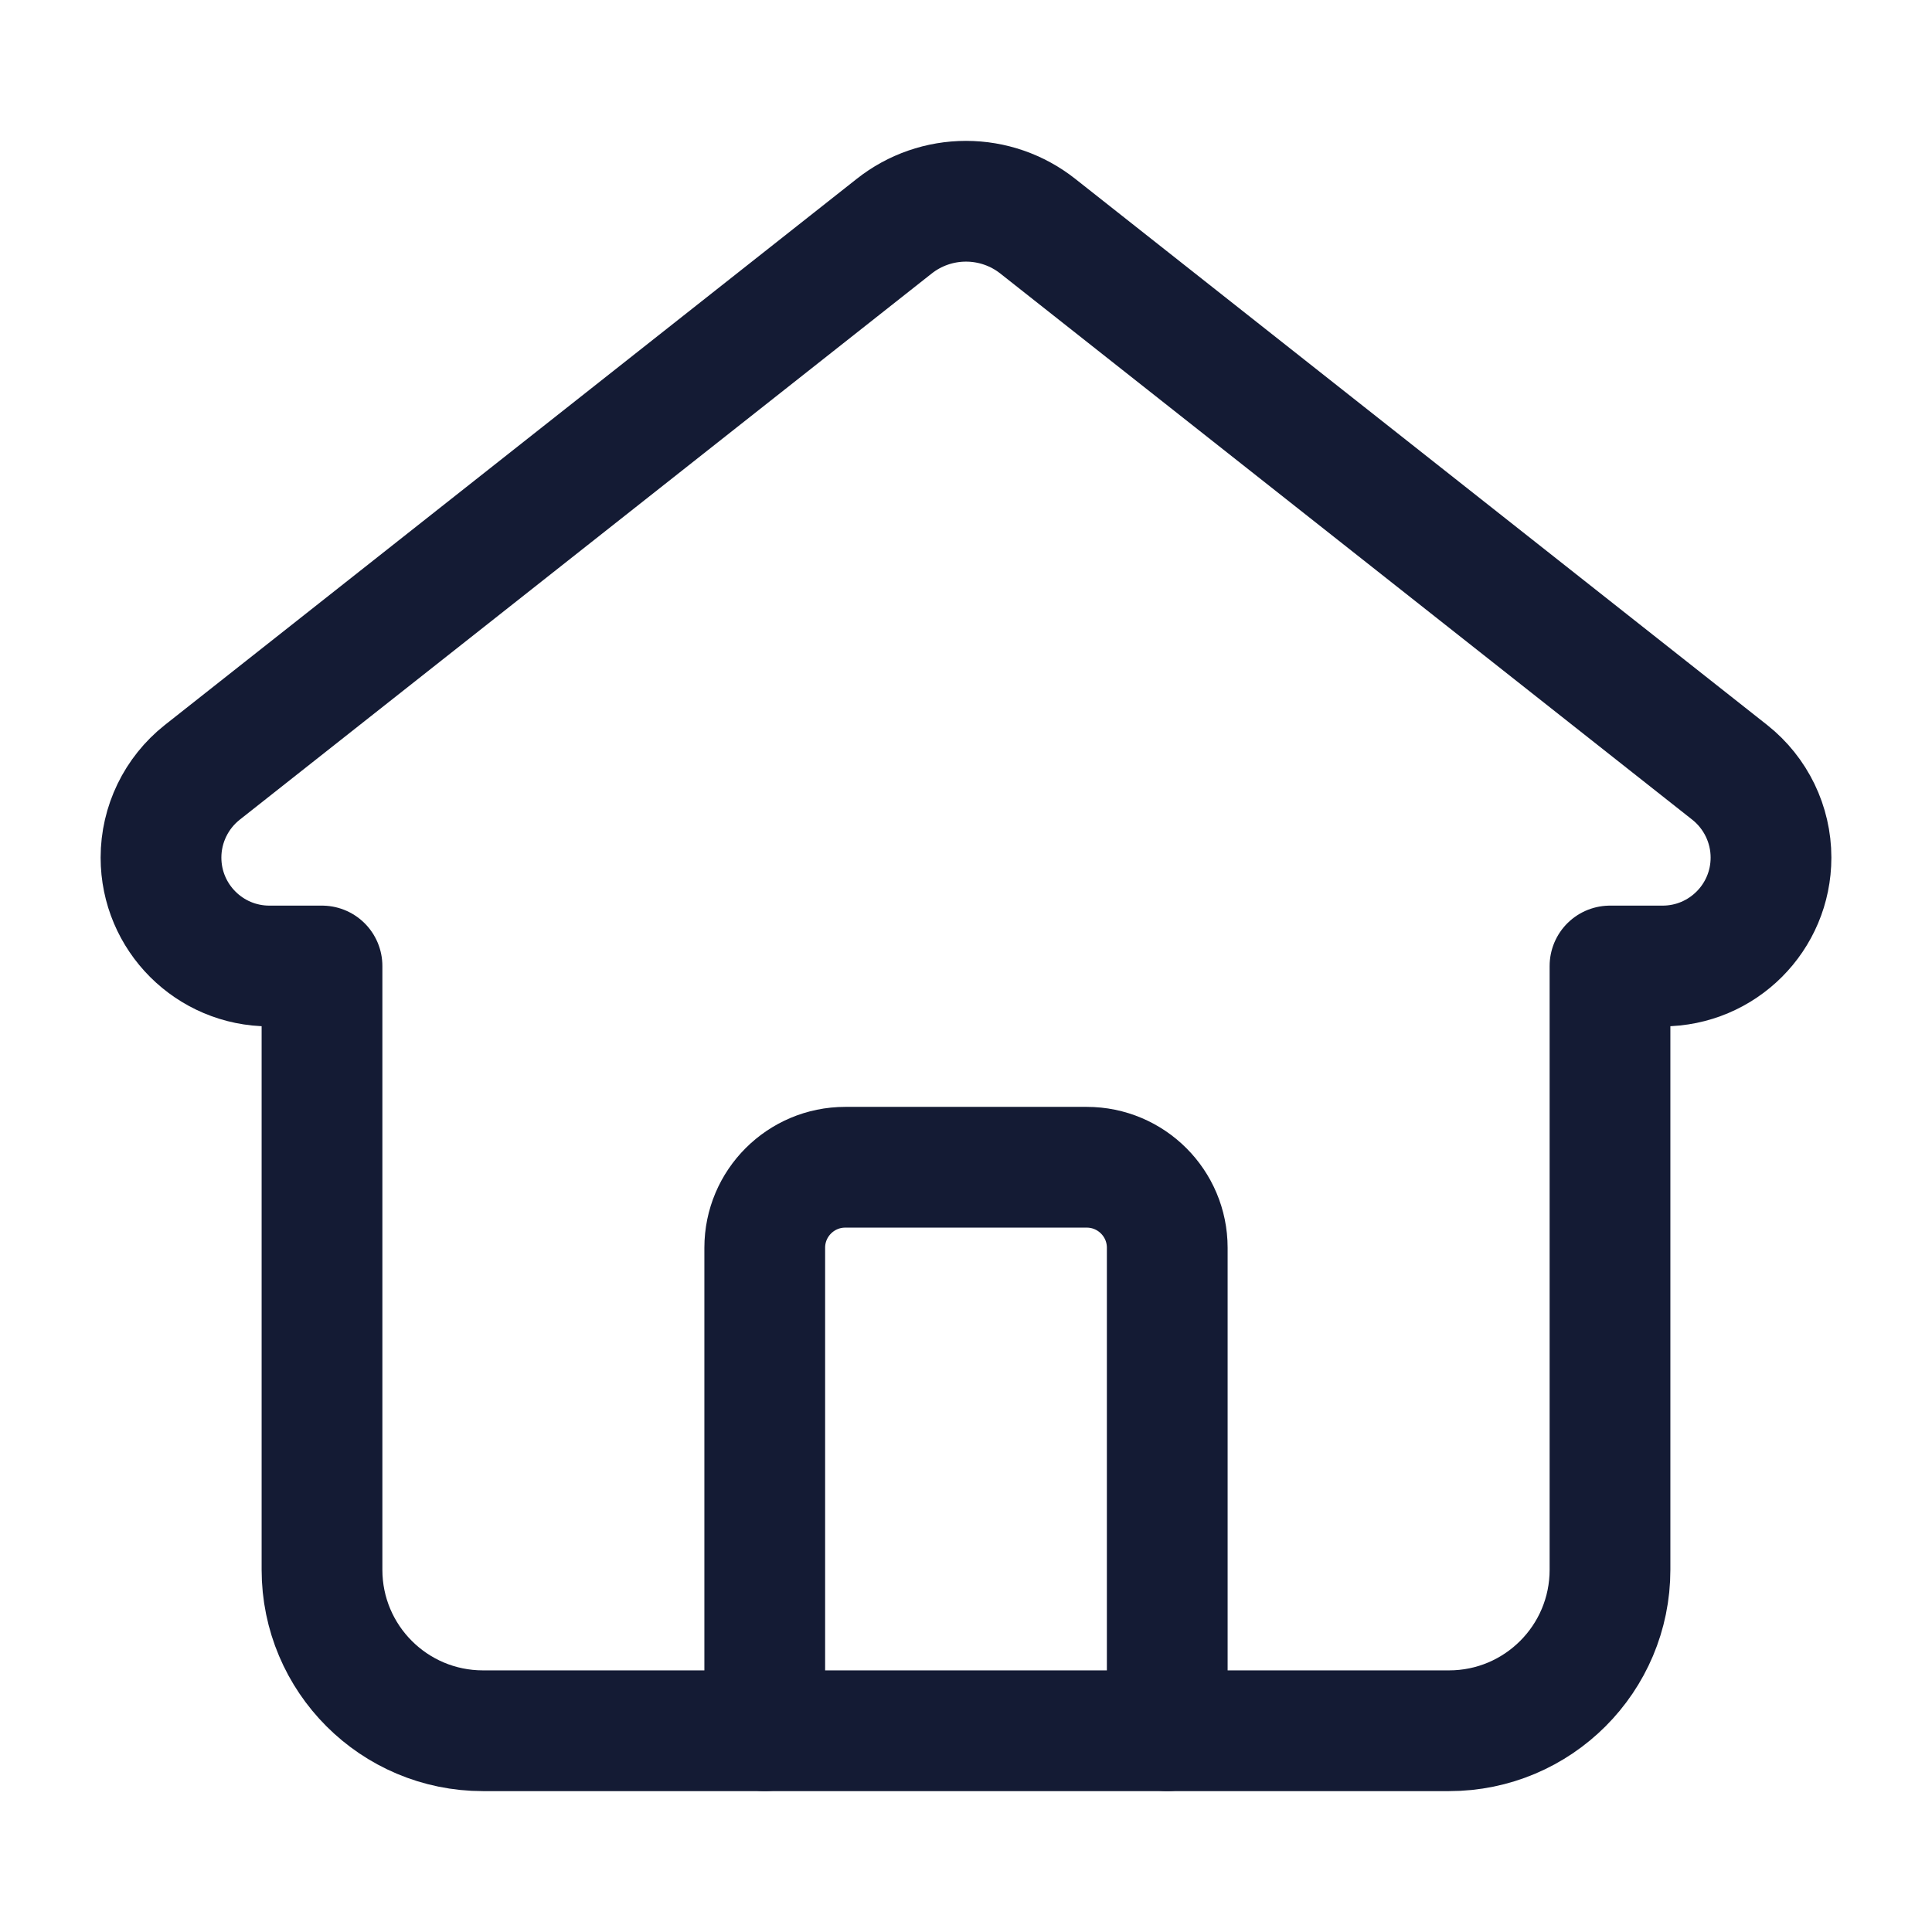 <svg width="24" height="24" viewBox="0 0 24 24" fill="none" xmlns="http://www.w3.org/2000/svg">
<path d="M12.892 2.81L21.488 9.595C21.811 9.851 22 10.241 22 10.653C22 11.397 21.397 12 20.653 12H20V19.5C20 20.605 19.105 21.5 18 21.5H6C4.895 21.5 4 20.605 4 19.5V12H3.347C2.603 12 2 11.397 2 10.653C2 10.241 2.189 9.851 2.512 9.595L11.108 2.81C11.362 2.609 11.676 2.5 12 2.5C12.324 2.5 12.638 2.609 12.892 2.81Z" stroke="#141B34" stroke-width="1.5" stroke-linecap="round" stroke-linejoin="round"/>
<path d="M14.5 21.5V15.5C14.5 14.948 14.052 14.5 13.5 14.5H10.5C9.948 14.5 9.5 14.948 9.5 15.5V21.5" stroke="#141B34" stroke-width="1.5" stroke-linecap="round" stroke-linejoin="round"/>
</svg>
